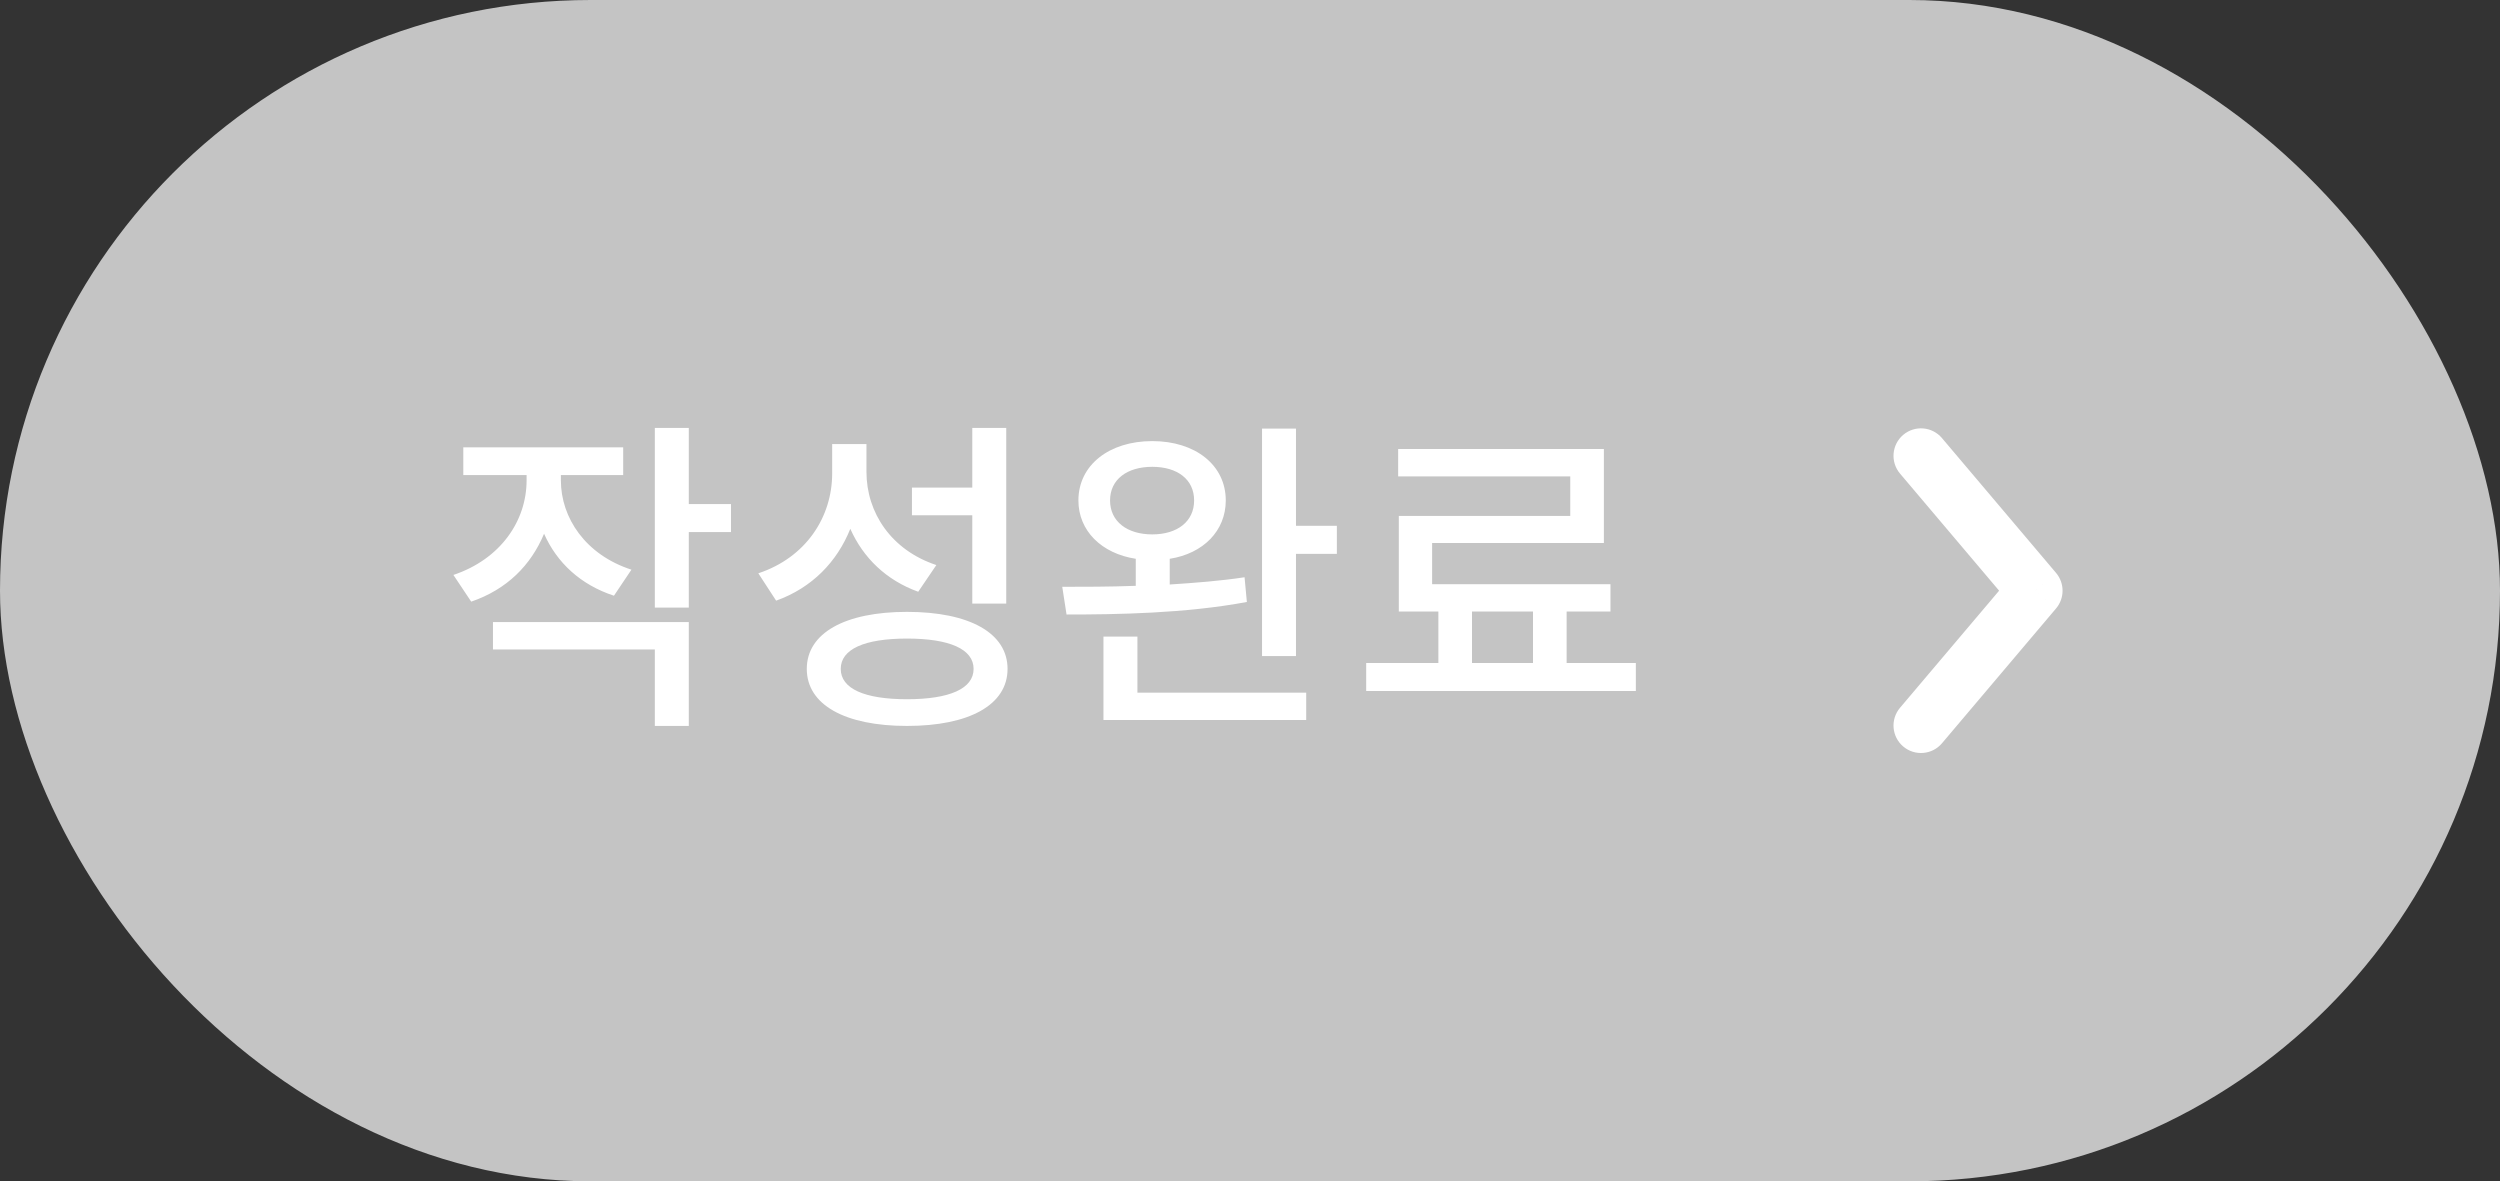 <svg width="91" height="43" viewBox="0 0 91 43" fill="none" xmlns="http://www.w3.org/2000/svg">
<rect x="0" y="0" width="91" height="43" fill="#333333" stroke="none"/>
<rect width="91" height="43" rx="21.5" fill="#C4C4C4"/>
<path d="M26.608 18.348H25.072V15.576H23.836V22.116H25.072V19.368H26.608V18.348ZM22.984 20.736C21.316 20.196 20.416 18.852 20.416 17.484V17.292H22.684V16.284H16.864V17.292H19.168V17.484C19.168 18.96 18.22 20.352 16.504 20.928L17.152 21.9C18.448 21.456 19.324 20.58 19.804 19.428C20.272 20.484 21.136 21.288 22.348 21.684L22.984 20.736ZM17.944 23.64H23.836V26.424H25.072V22.644H17.944V23.64ZM35.391 21.972H36.627V15.576H35.391V17.748H33.195V18.756H35.391V21.972ZM34.083 20.568C32.451 20.028 31.539 18.672 31.539 17.172V16.164H30.291V17.232C30.291 18.816 29.343 20.292 27.603 20.868L28.251 21.864C29.559 21.396 30.471 20.448 30.951 19.248C31.419 20.304 32.259 21.12 33.423 21.54L34.083 20.568ZM33.015 22.272C30.759 22.272 29.367 23.04 29.367 24.348C29.367 25.656 30.759 26.424 33.015 26.424C35.283 26.424 36.675 25.656 36.675 24.348C36.675 23.04 35.283 22.272 33.015 22.272ZM33.015 25.452C31.467 25.452 30.603 25.068 30.603 24.348C30.603 23.628 31.467 23.244 33.015 23.244C34.563 23.244 35.439 23.628 35.439 24.348C35.439 25.068 34.563 25.452 33.015 25.452ZM47.174 19.14V15.6H45.938V23.88H47.174V20.16H48.662V19.14H47.174ZM45.302 21.012C44.438 21.144 43.502 21.216 42.578 21.276V20.34C43.802 20.148 44.618 19.32 44.618 18.216C44.618 16.932 43.514 16.056 41.942 16.056C40.37 16.056 39.254 16.932 39.254 18.216C39.254 19.32 40.094 20.148 41.342 20.34V21.324C40.37 21.36 39.446 21.36 38.666 21.36L38.822 22.368C40.634 22.368 43.142 22.332 45.386 21.912L45.302 21.012ZM40.406 18.216C40.406 17.448 41.03 16.992 41.942 16.992C42.854 16.992 43.466 17.448 43.466 18.216C43.466 18.984 42.854 19.452 41.942 19.452C41.03 19.452 40.406 18.984 40.406 18.216ZM41.402 23.172H40.166V26.208H47.546V25.212H41.402V23.172ZM57.025 24.132V22.26H58.621V21.264H52.129V19.764H58.381V16.344H50.893V17.34H57.157V18.78H50.917V22.26H52.357V24.132H49.729V25.152H59.545V24.132H57.025ZM53.581 22.26H55.801V24.132H53.581V22.26Z" fill="white"/>
<path d="M70.687 15.946C70.331 15.524 69.7 15.472 69.278 15.828C68.856 16.185 68.804 16.816 69.16 17.238L70.687 15.946ZM74.078 21.501L74.841 22.147C75.156 21.774 75.156 21.228 74.841 20.855L74.078 21.501ZM69.16 25.764C68.804 26.186 68.856 26.817 69.278 27.173C69.7 27.53 70.331 27.477 70.687 27.056L69.16 25.764ZM69.16 17.238L73.314 22.147L74.841 20.855L70.687 15.946L69.16 17.238ZM73.314 20.855L69.16 25.764L70.687 27.056L74.841 22.147L73.314 20.855Z" fill="white"/>
</svg>
